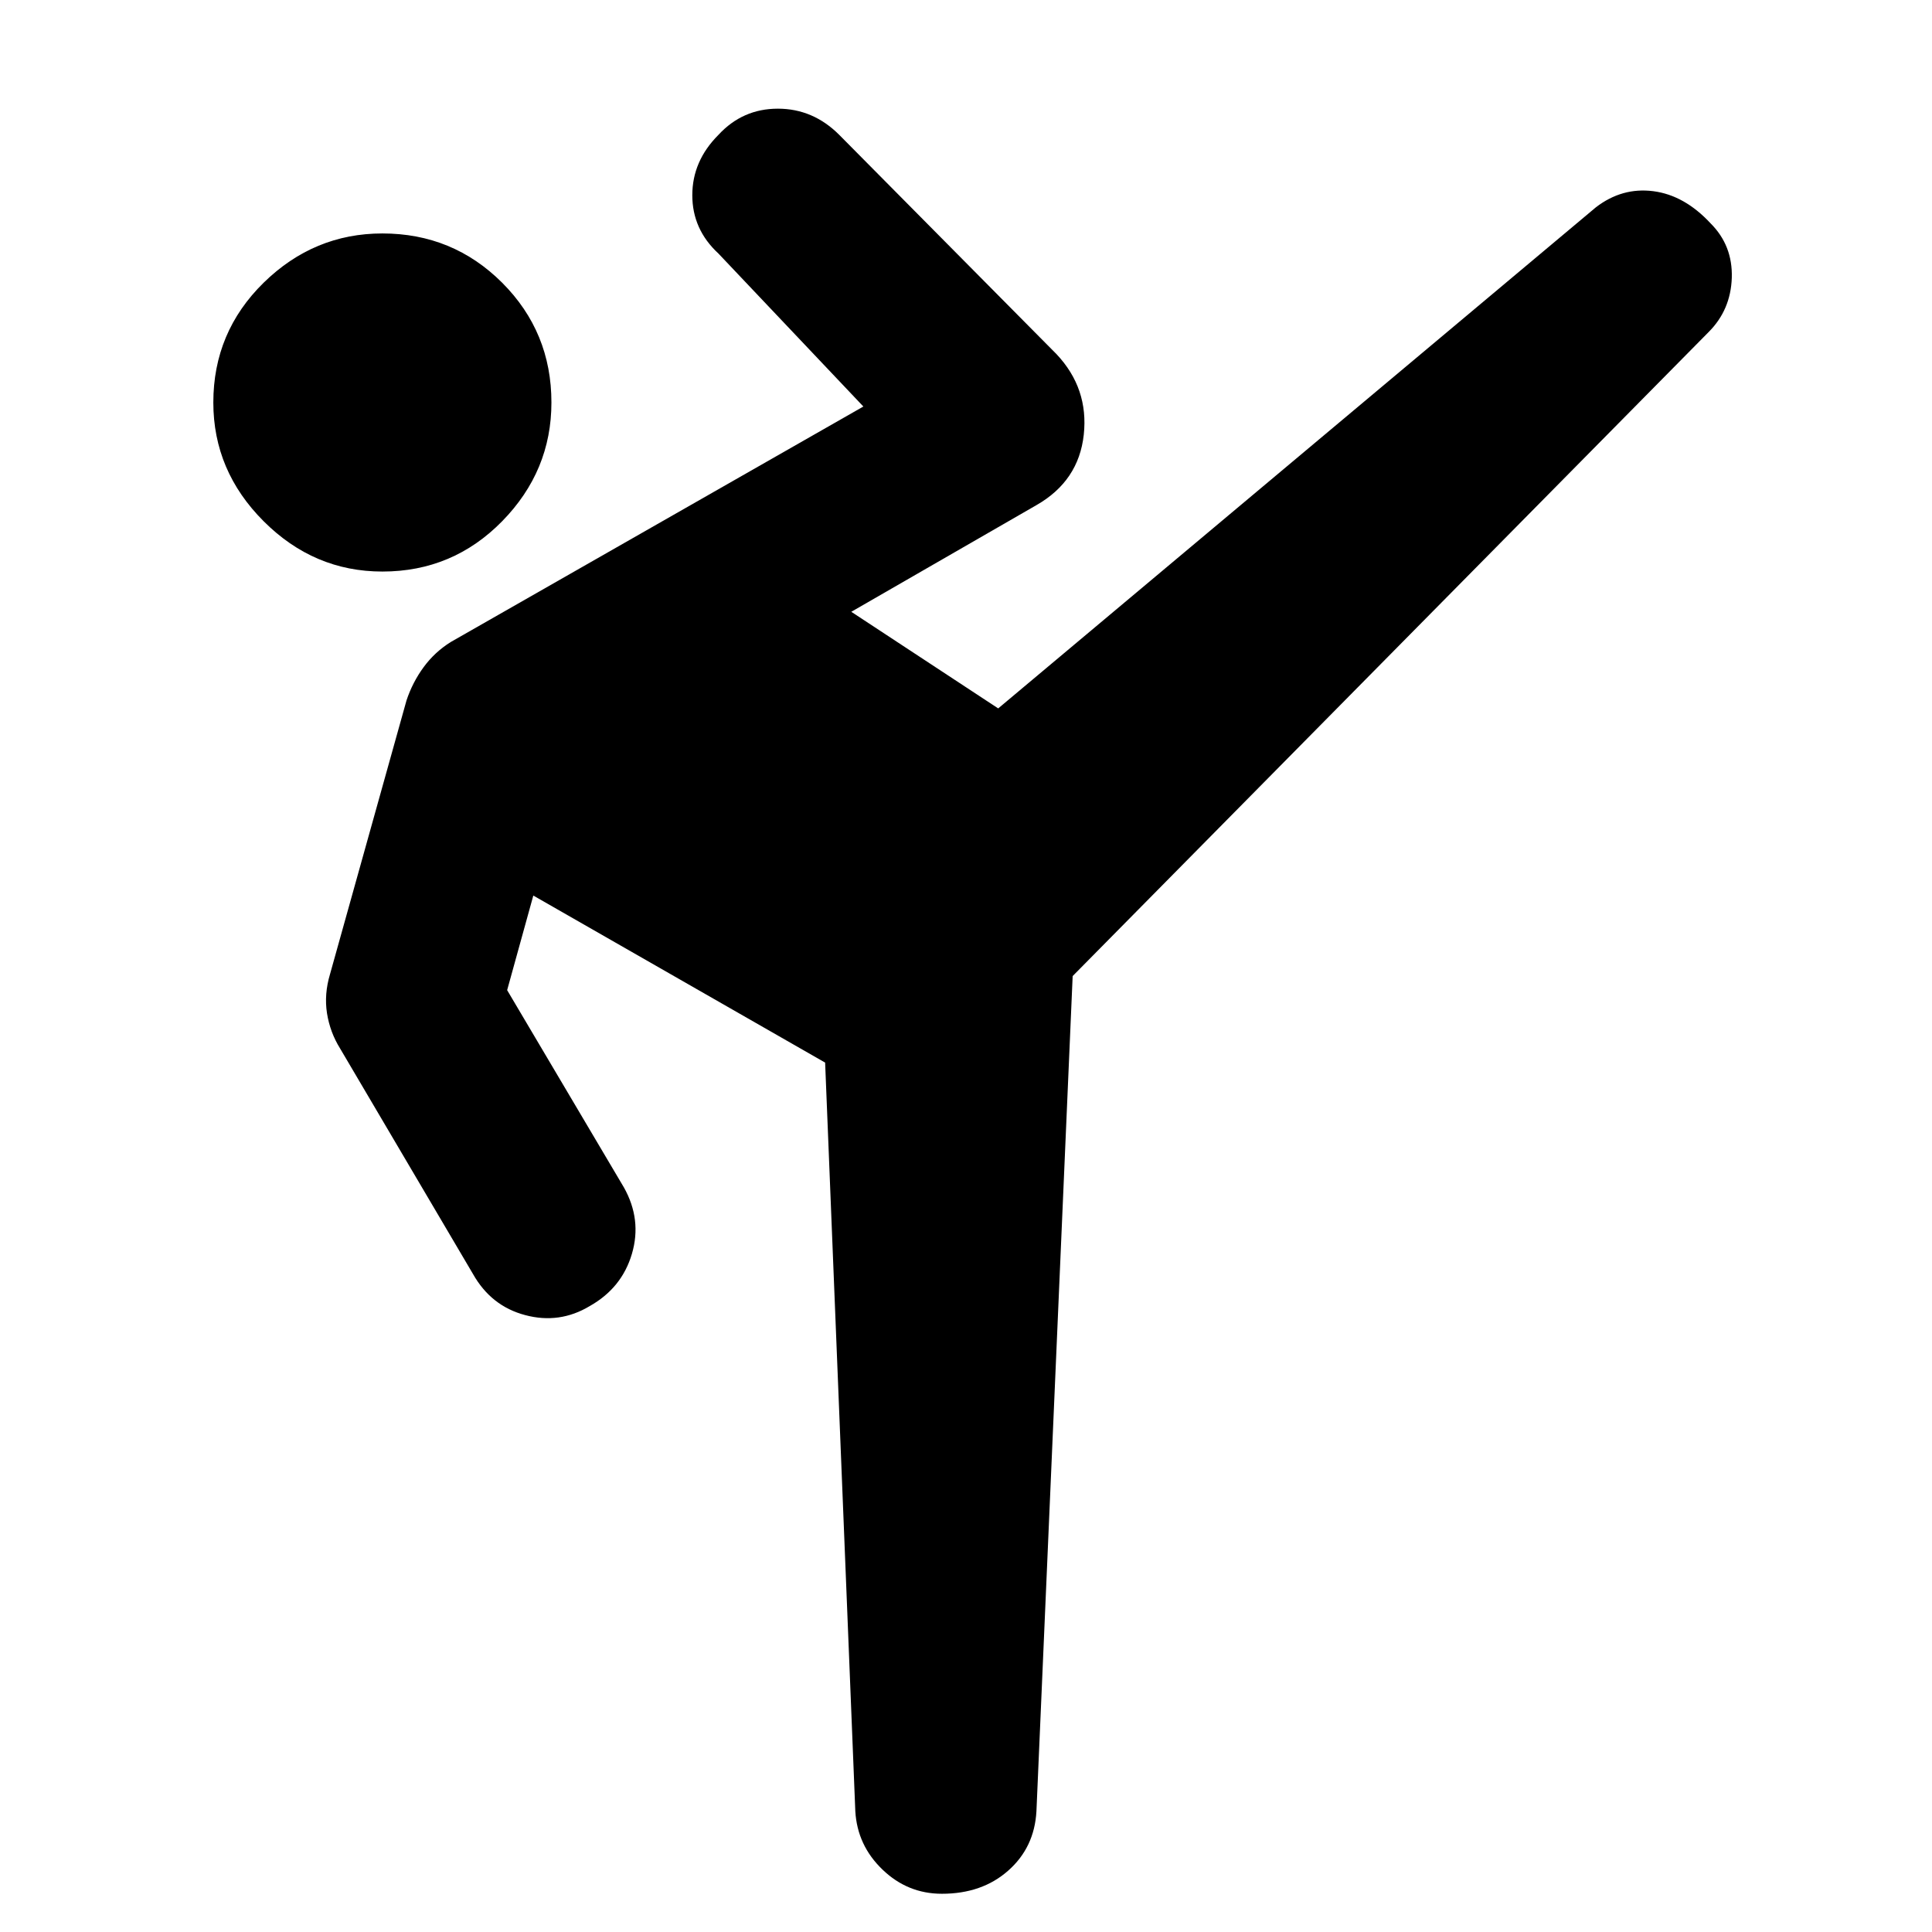 <svg xmlns="http://www.w3.org/2000/svg" height="24" width="24"><path d="M11.7 23.525q-.425 0-.737-.3-.313-.3-.338-.725l-.375-9.3-3.625-2.075L6.3 12.3l1.45 2.45q.225.4.1.825-.125.425-.525.65-.375.225-.8.112-.425-.112-.65-.512l-1.65-2.8q-.125-.2-.163-.438-.037-.237.038-.487l.95-3.4q.075-.225.213-.413.137-.187.337-.312l5.125-2.925-1.8-1.9q-.325-.3-.325-.725t.325-.75q.3-.325.738-.325.437 0 .762.325l2.7 2.725q.4.425.338 1-.063.575-.588.875l-2.3 1.325L12.4 8.8l7.425-6.225q.325-.25.713-.2.387.05.712.4.275.275.263.675-.013.4-.288.675l-7.9 8-.45 10.375q-.025.45-.35.737-.325.288-.825.288ZM4.75 7.1q-.85 0-1.475-.625Q2.65 5.85 2.65 5q0-.875.625-1.488Q3.9 2.9 4.75 2.9q.875 0 1.488.612.612.613.612 1.488 0 .85-.612 1.475-.613.625-1.488.625Z"/></svg>